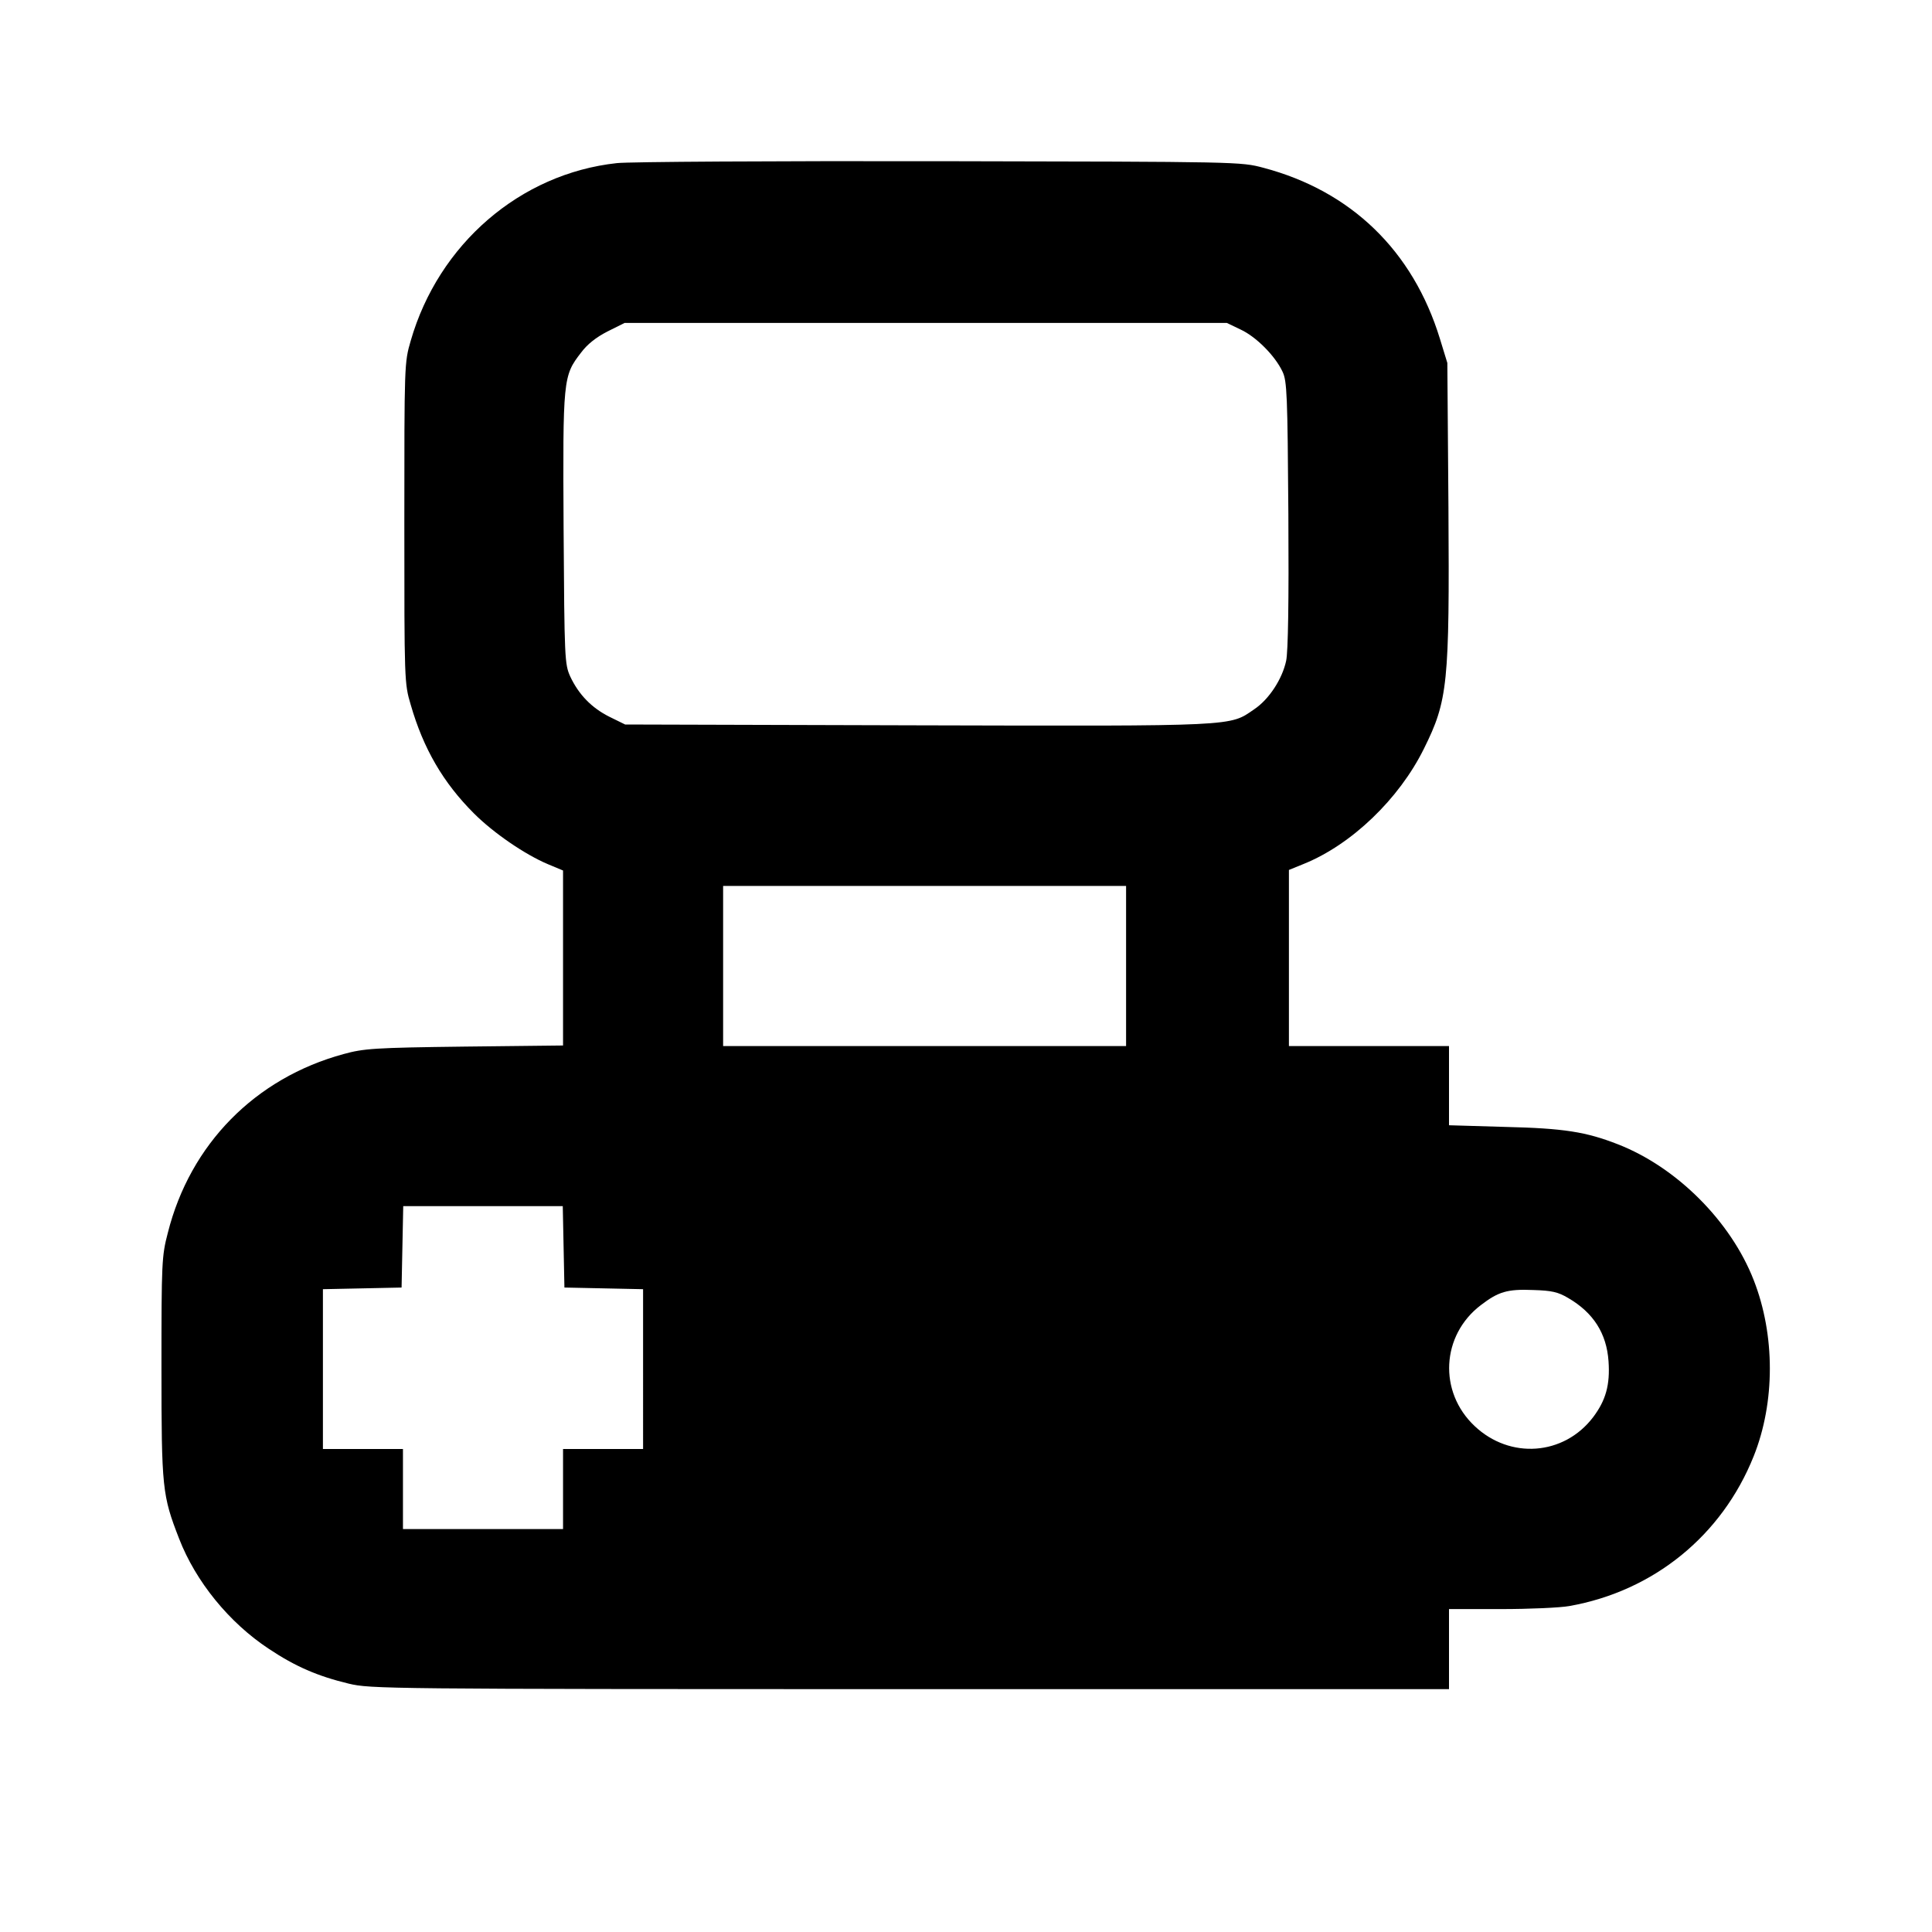 <svg version="1" xmlns="http://www.w3.org/2000/svg" width="933.333" height="933.333" viewBox="0 0 700 700">
  <path d="M223.5 59.1c-35 3.8-64.6 29.3-74.7 64.4-2.3 7.9-2.3 8.5-2.3 66 0 57.2 0 58.1 2.3 65.8 4.6 16 11.8 28.3 22.9 39.4 7.1 7.1 18.5 14.9 26.8 18.4l5.5 2.3v63.4l-35.7.4c-32.8.4-36.5.7-43.8 2.7-32 8.7-55.6 32.6-63.7 64.8-2.2 8.4-2.3 10.7-2.3 48.8 0 43.9.3 46.3 6.4 62 6 15.5 18.1 30.4 32.5 39.9 9.6 6.4 17.7 9.9 28.9 12.6 8 1.9 12.5 2 203.5 2H525v-29h18.8c10.4 0 21.5-.5 24.8-1.1 30.5-5.4 55.3-25.5 66.8-54.3 7.8-19.5 7.8-43.9 0-63.8-8.3-21.3-27.9-40.9-49.2-49.2-11.5-4.5-19.5-5.8-40.9-6.3l-20.3-.6V379h-58v-63.8l5.4-2.2c17.3-7 34.5-23.5 43.5-41.7 8.7-17.5 9.3-23.5 8.9-87.3l-.4-52.5-2.7-8.8c-9.8-31.9-32.2-53.5-63.9-61.9-8.3-2.2-8.4-2.2-117.3-2.4-60-.1-112.6.2-117 .7zm226 60.3c5.6 2.6 12.5 9.5 15.2 15.3 1.6 3.4 1.8 8.2 2.1 51.7.2 31.8-.1 49.7-.8 53-1.4 6.6-6.2 14-11.6 17.6-9 6.2-5.6 6.1-122 5.8l-105.9-.3-5.7-2.8c-6.4-3.2-11.1-8-14.2-14.6-2-4.5-2.1-6.2-2.4-53.5-.3-54.4-.2-55.4 6.3-63.8 2.3-3.1 5.5-5.6 9.6-7.7l6.2-3.1h218.2l5 2.4zM408 350v29H262v-58h146v29zM204.2 451.7l.3 14.8 14.3.3 14.2.3V525h-29v29h-58v-29h-29v-57.9l14.3-.3 14.2-.3.3-14.8.3-14.7h57.8l.3 14.7zm364 18.6c9.1 5.3 13.9 12.8 14.6 22.9.6 8.6-1 14.2-5.6 20.3-10.6 13.9-30.1 15.3-42.9 3.2-13.2-12.4-12.1-32.9 2.2-43.8 6.4-4.9 9.6-5.9 19.1-5.5 6.6.2 8.9.7 12.6 2.9z"/>
</svg>
